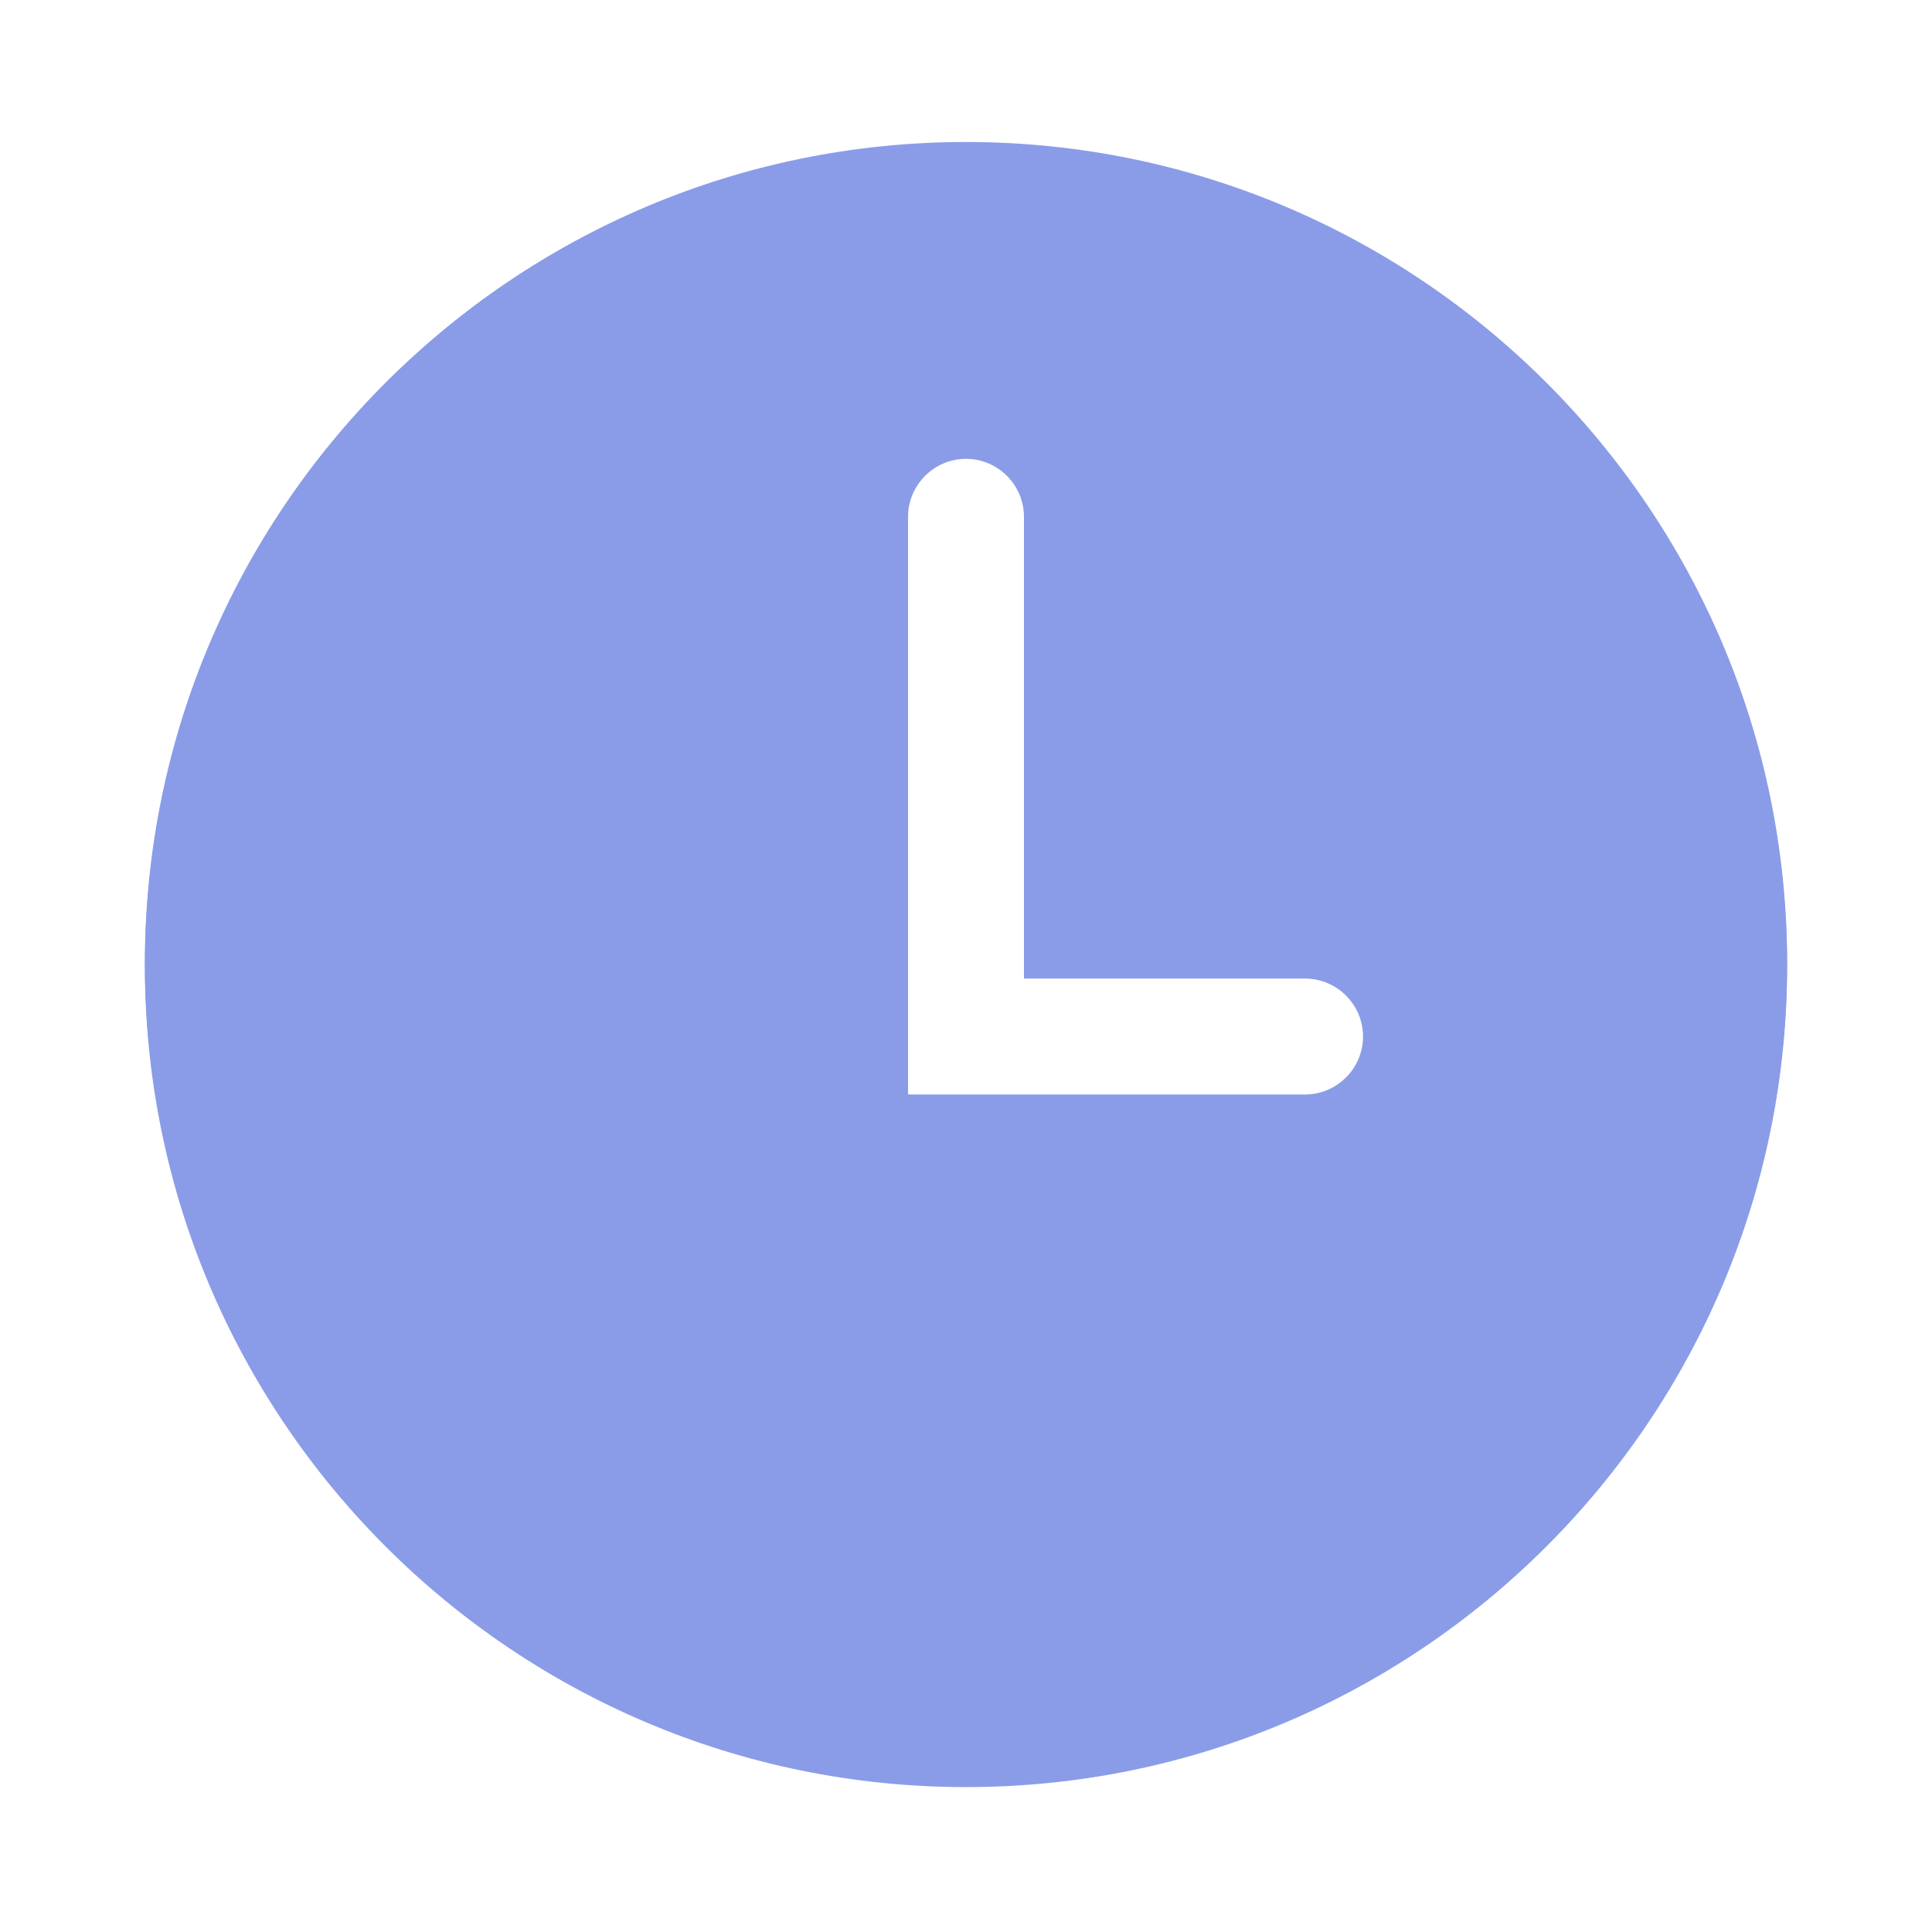 <svg width="16" height="16" viewBox="0 0 16 16" fill="none" xmlns="http://www.w3.org/2000/svg">
<g id="Frame">
<path id="Vector" d="M8 2.16C11.224 2.16 13.84 4.776 13.84 8C13.84 11.224 11.224 13.84 8 13.84C4.776 13.84 2.16 11.224 2.16 8C2.16 4.776 4.776 2.16 8 2.16ZM8 1.2C4.248 1.2 1.2 4.248 1.2 8C1.2 11.752 4.248 14.8 8 14.8C11.752 14.8 14.8 11.752 14.8 8C14.8 4.248 11.752 1.2 8 1.2Z" fill="#8A9CE8"/>
<path id="Vector_2" d="M8 1.176C4.248 1.176 1.2 4.224 1.2 7.976C1.2 11.728 4.248 14.776 8 14.776C11.752 14.776 14.8 11.728 14.8 7.976C14.8 4.224 11.752 1.176 8 1.176ZM10.808 9.064H7.52V4.28C7.52 4.016 7.736 3.8 8 3.8C8.264 3.8 8.48 4.016 8.48 4.28V8.104H10.808C11.072 8.104 11.288 8.32 11.288 8.584C11.288 8.848 11.072 9.064 10.808 9.064Z" fill="#8A9CE8"/>
</g>
</svg>
